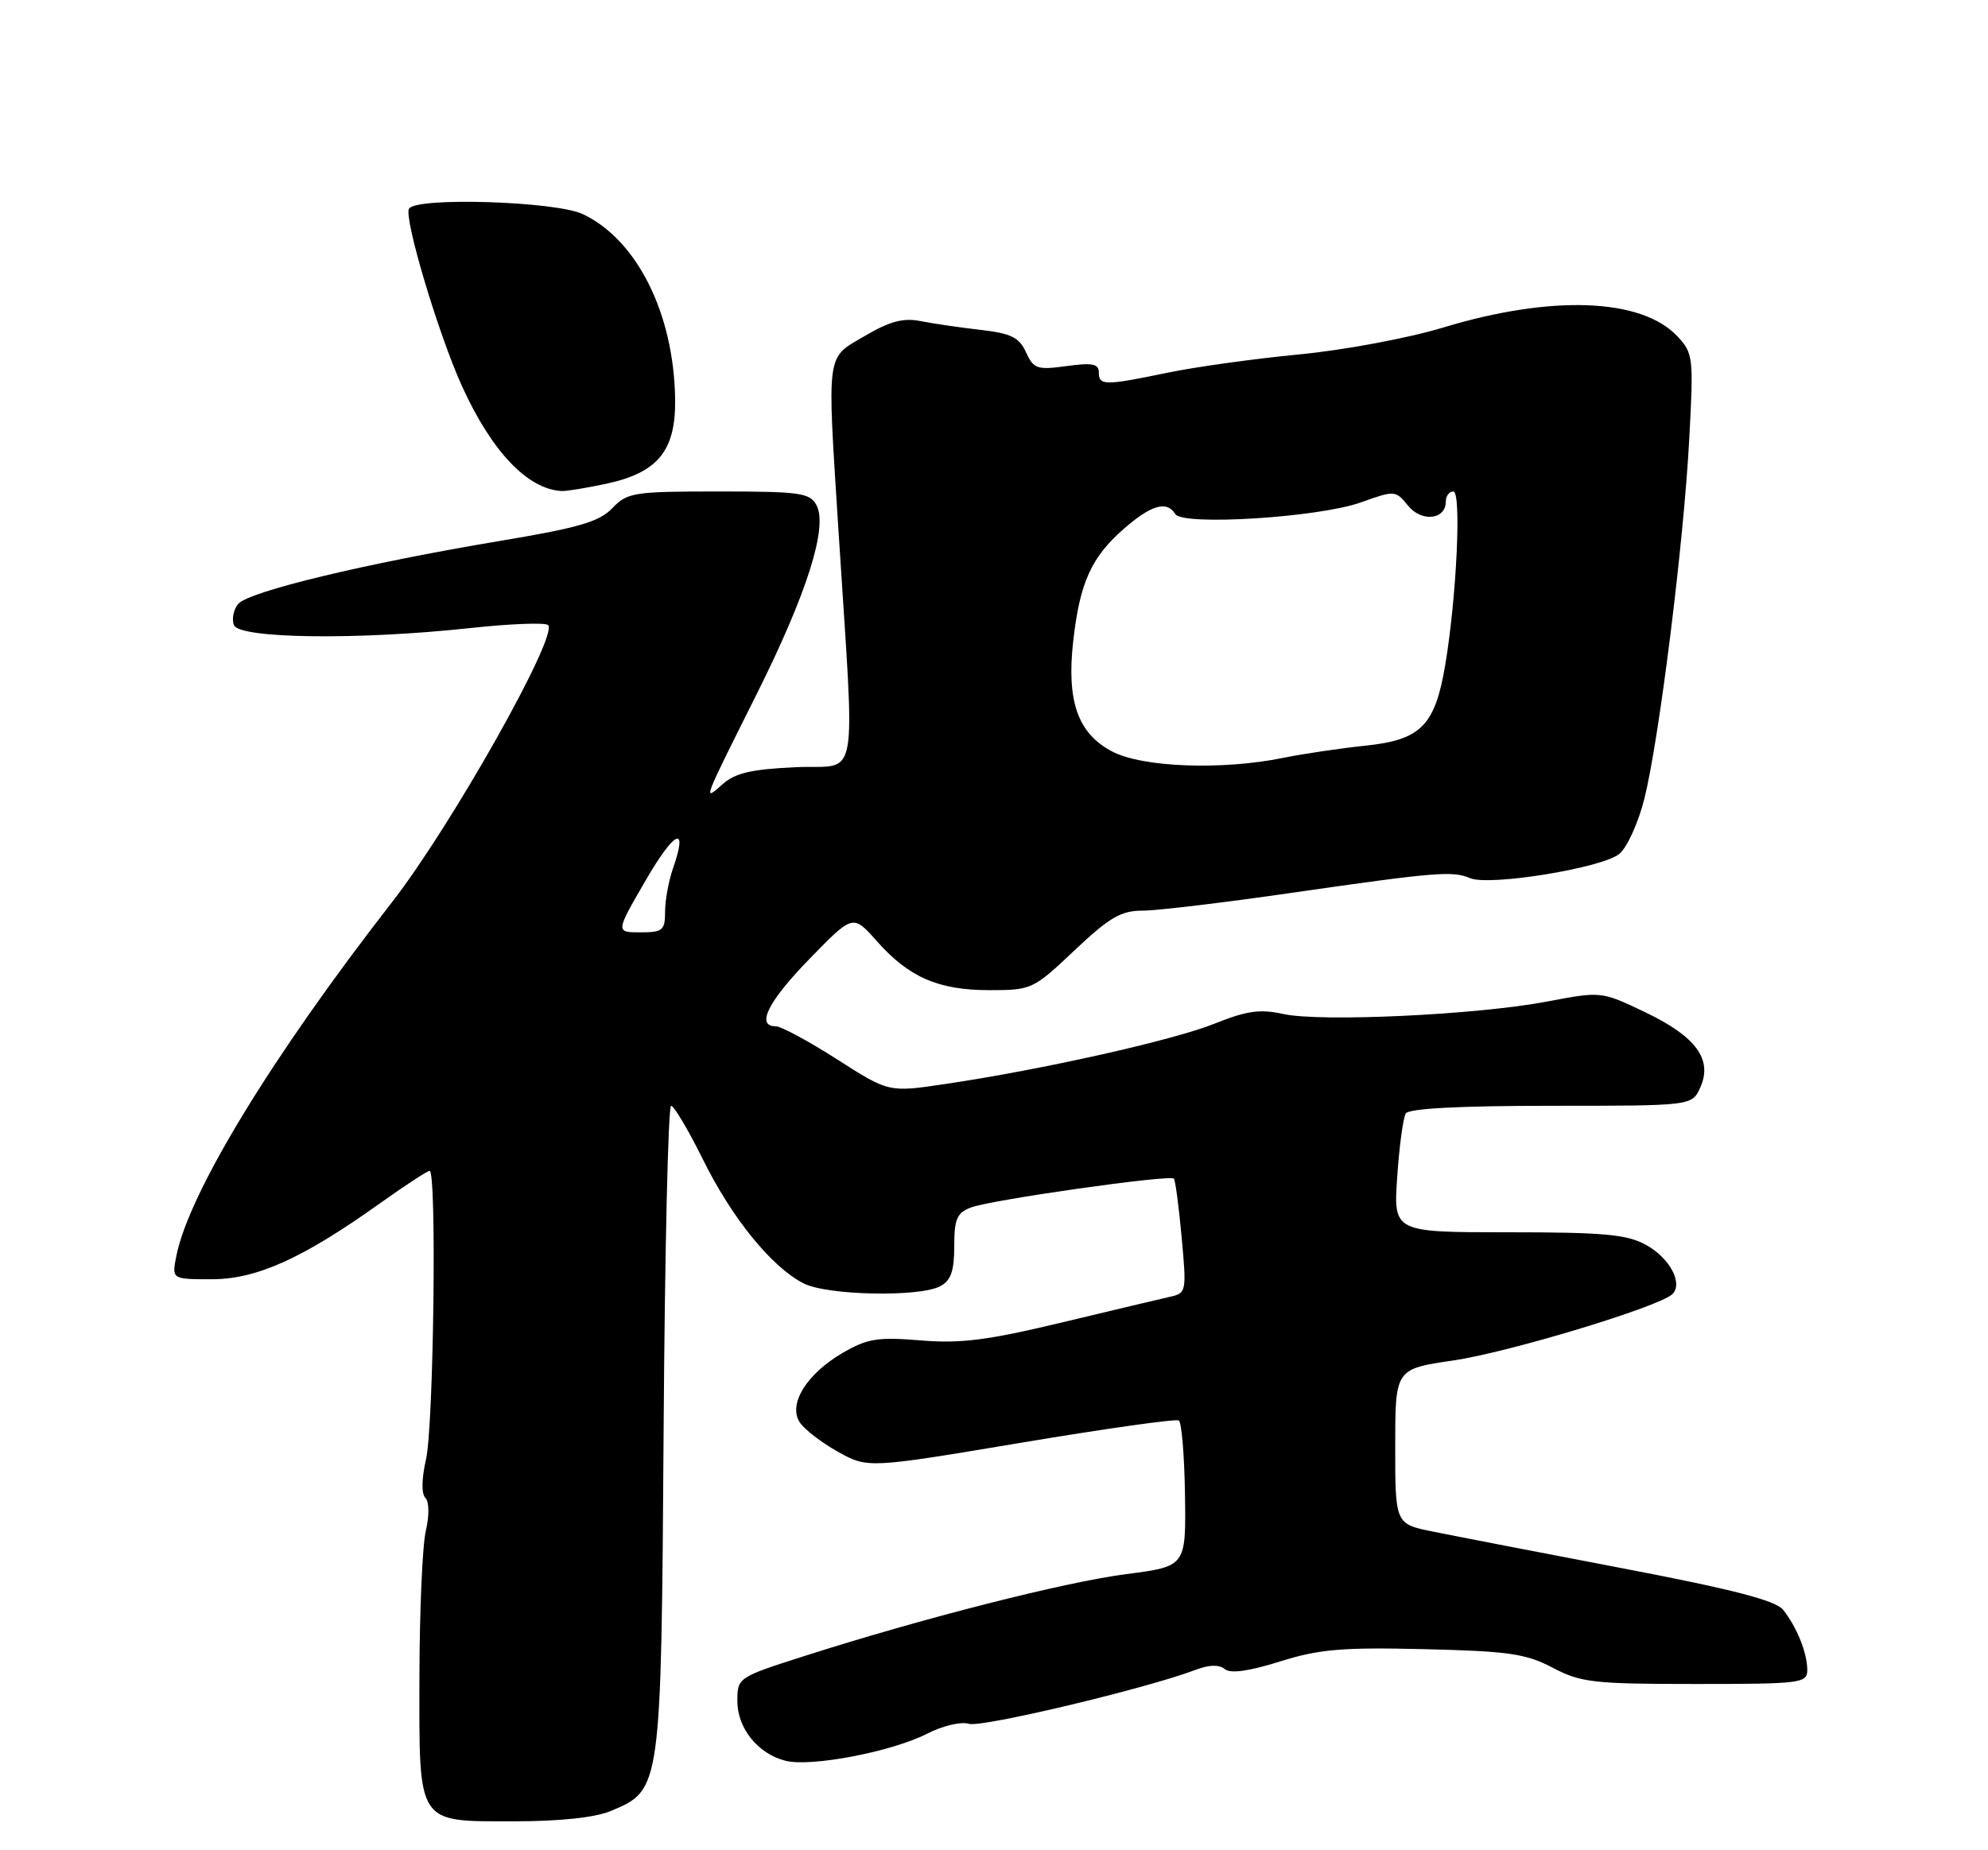 <?xml version="1.0" encoding="UTF-8" standalone="no"?>
<!DOCTYPE svg PUBLIC "-//W3C//DTD SVG 1.1//EN" "http://www.w3.org/Graphics/SVG/1.1/DTD/svg11.dtd" >
<svg xmlns="http://www.w3.org/2000/svg" xmlns:xlink="http://www.w3.org/1999/xlink" version="1.1" viewBox="0 0 275 256">
 <g >
 <path fill="currentColor"
d=" M 84.47 250.58 C 91.48 247.65 91.46 247.78 91.80 197.75 C 91.96 173.14 92.43 153.00 92.83 153.00 C 93.23 153.00 95.23 156.36 97.26 160.47 C 101.26 168.56 106.72 175.28 111.13 177.56 C 114.37 179.24 127.17 179.51 130.07 177.96 C 131.54 177.18 132.00 175.86 132.00 172.44 C 132.00 168.67 132.37 167.81 134.31 167.07 C 137.11 166.01 161.84 162.49 162.38 163.08 C 162.59 163.31 163.07 166.97 163.46 171.21 C 164.15 178.73 164.11 178.93 161.83 179.43 C 160.55 179.72 153.80 181.32 146.84 182.99 C 136.59 185.45 132.88 185.92 127.34 185.46 C 121.38 184.97 119.99 185.20 116.53 187.21 C 111.61 190.09 109.03 194.22 110.59 196.74 C 111.19 197.71 113.56 199.55 115.86 200.84 C 120.04 203.17 120.04 203.17 141.19 199.63 C 152.82 197.68 162.66 196.29 163.06 196.54 C 163.46 196.78 163.84 201.42 163.92 206.85 C 164.06 216.73 164.06 216.73 155.78 217.80 C 147.28 218.90 127.62 223.90 111.25 229.14 C 102.08 232.07 102.00 232.12 102.00 235.36 C 102.00 239.14 104.85 242.67 108.68 243.63 C 112.18 244.51 123.33 242.38 128.20 239.90 C 130.38 238.78 132.96 238.17 134.03 238.51 C 135.78 239.06 158.57 233.63 165.40 231.04 C 167.26 230.33 168.65 230.29 169.42 230.94 C 170.21 231.59 172.74 231.24 177.05 229.89 C 182.49 228.18 185.62 227.91 197.00 228.18 C 208.68 228.46 211.08 228.80 214.78 230.75 C 218.68 232.80 220.42 233.00 234.53 233.00 C 249.16 233.00 250.00 232.89 250.00 231.07 C 250.00 228.71 248.56 225.12 246.66 222.74 C 245.63 221.44 239.71 219.91 224.38 216.98 C 212.90 214.78 201.14 212.51 198.25 211.92 C 193.00 210.86 193.00 210.86 193.00 200.13 C 193.00 189.41 193.00 189.41 201.02 188.24 C 208.73 187.11 229.60 180.79 231.35 179.05 C 232.85 177.55 230.95 174.03 227.68 172.24 C 225.04 170.79 221.82 170.50 208.62 170.50 C 192.75 170.50 192.75 170.50 193.28 162.81 C 193.56 158.59 194.10 154.65 194.46 154.06 C 194.89 153.37 201.90 153.00 214.58 153.00 C 234.04 153.00 234.04 153.00 235.19 150.49 C 236.95 146.61 234.63 143.42 227.57 140.05 C 221.50 137.15 221.50 137.15 214.00 138.58 C 204.37 140.41 182.67 141.44 177.52 140.30 C 174.32 139.59 172.46 139.85 168.02 141.63 C 162.28 143.94 144.15 148.00 130.72 149.99 C 122.94 151.15 122.94 151.15 115.79 146.57 C 111.86 144.06 108.05 142.00 107.32 142.00 C 104.52 142.00 106.24 138.56 112.00 132.65 C 117.99 126.50 117.99 126.50 121.25 130.17 C 125.71 135.22 129.79 137.00 136.86 137.00 C 142.71 137.00 142.92 136.90 148.63 131.50 C 153.46 126.94 155.06 126.00 158.04 126.00 C 160.01 126.00 169.25 124.90 178.56 123.55 C 198.64 120.66 200.92 120.47 203.35 121.50 C 206.02 122.64 221.68 120.09 224.01 118.14 C 225.09 117.24 226.64 113.80 227.47 110.50 C 229.51 102.30 232.90 75.20 233.67 60.80 C 234.29 49.40 234.22 48.87 232.02 46.52 C 227.06 41.25 214.64 40.78 199.70 45.30 C 194.79 46.79 185.94 48.44 179.70 49.04 C 173.54 49.63 165.35 50.77 161.50 51.57 C 152.83 53.37 152.00 53.37 152.00 51.52 C 152.00 50.34 151.09 50.16 147.54 50.65 C 143.46 51.21 142.98 51.04 141.93 48.75 C 140.99 46.68 139.87 46.13 135.64 45.64 C 132.81 45.32 129.08 44.77 127.35 44.43 C 124.96 43.95 123.08 44.45 119.60 46.50 C 114.23 49.64 114.40 48.37 115.97 73.17 C 118.29 109.69 118.99 105.74 110.08 106.15 C 103.97 106.43 101.70 106.95 99.96 108.50 C 97.18 110.96 97.13 111.12 104.72 95.94 C 111.65 82.06 114.55 72.89 112.94 69.89 C 112.03 68.19 110.66 68.00 99.42 68.00 C 87.65 68.00 86.77 68.14 84.70 70.31 C 82.90 72.20 80.05 73.03 69.00 74.87 C 50.58 77.95 34.37 81.85 32.95 83.56 C 32.30 84.34 32.04 85.66 32.36 86.49 C 33.08 88.37 49.59 88.58 65.03 86.90 C 70.59 86.30 75.44 86.11 75.82 86.49 C 77.26 87.95 62.43 114.29 54.21 124.85 C 37.68 146.09 26.14 165.01 24.40 173.75 C 23.75 177.00 23.75 177.00 29.27 177.00 C 35.51 177.00 41.86 174.13 52.61 166.46 C 56.05 164.01 59.12 162.00 59.43 162.00 C 60.43 162.00 59.99 197.32 58.93 201.91 C 58.32 204.59 58.28 206.68 58.84 207.24 C 59.37 207.77 59.40 209.67 58.90 211.83 C 58.43 213.85 58.04 222.89 58.02 231.92 C 57.99 252.68 57.55 252.00 71.19 252.00 C 77.46 252.00 82.31 251.48 84.47 250.58 Z  M 83.83 66.94 C 91.03 65.40 93.50 62.36 93.39 55.18 C 93.21 43.38 88.12 33.18 80.63 29.63 C 76.89 27.85 57.59 27.24 56.58 28.87 C 55.82 30.10 60.65 46.27 63.92 53.46 C 68.03 62.49 72.98 67.69 77.70 67.94 C 78.36 67.97 81.12 67.52 83.83 66.94 Z  M 89.28 121.87 C 93.34 114.86 95.24 114.01 93.09 120.17 C 92.49 121.89 92.00 124.58 92.00 126.15 C 92.00 128.73 91.67 129.00 88.58 129.00 C 85.15 129.00 85.15 129.00 89.28 121.87 Z  M 153.83 103.97 C 149.08 101.47 147.52 97.00 148.46 88.68 C 149.37 80.64 150.94 77.14 155.39 73.23 C 159.23 69.86 161.40 69.22 162.58 71.13 C 163.60 72.78 182.41 71.60 188.26 69.51 C 192.94 67.83 193.05 67.84 194.77 69.96 C 196.65 72.28 200.00 71.92 200.00 69.39 C 200.00 68.63 200.47 68.00 201.04 68.00 C 202.18 68.00 201.50 82.57 199.92 92.00 C 198.50 100.40 196.57 102.37 188.90 103.17 C 185.38 103.54 180.25 104.30 177.50 104.86 C 169.02 106.59 158.01 106.18 153.83 103.97 Z "/>
</g>
</svg>